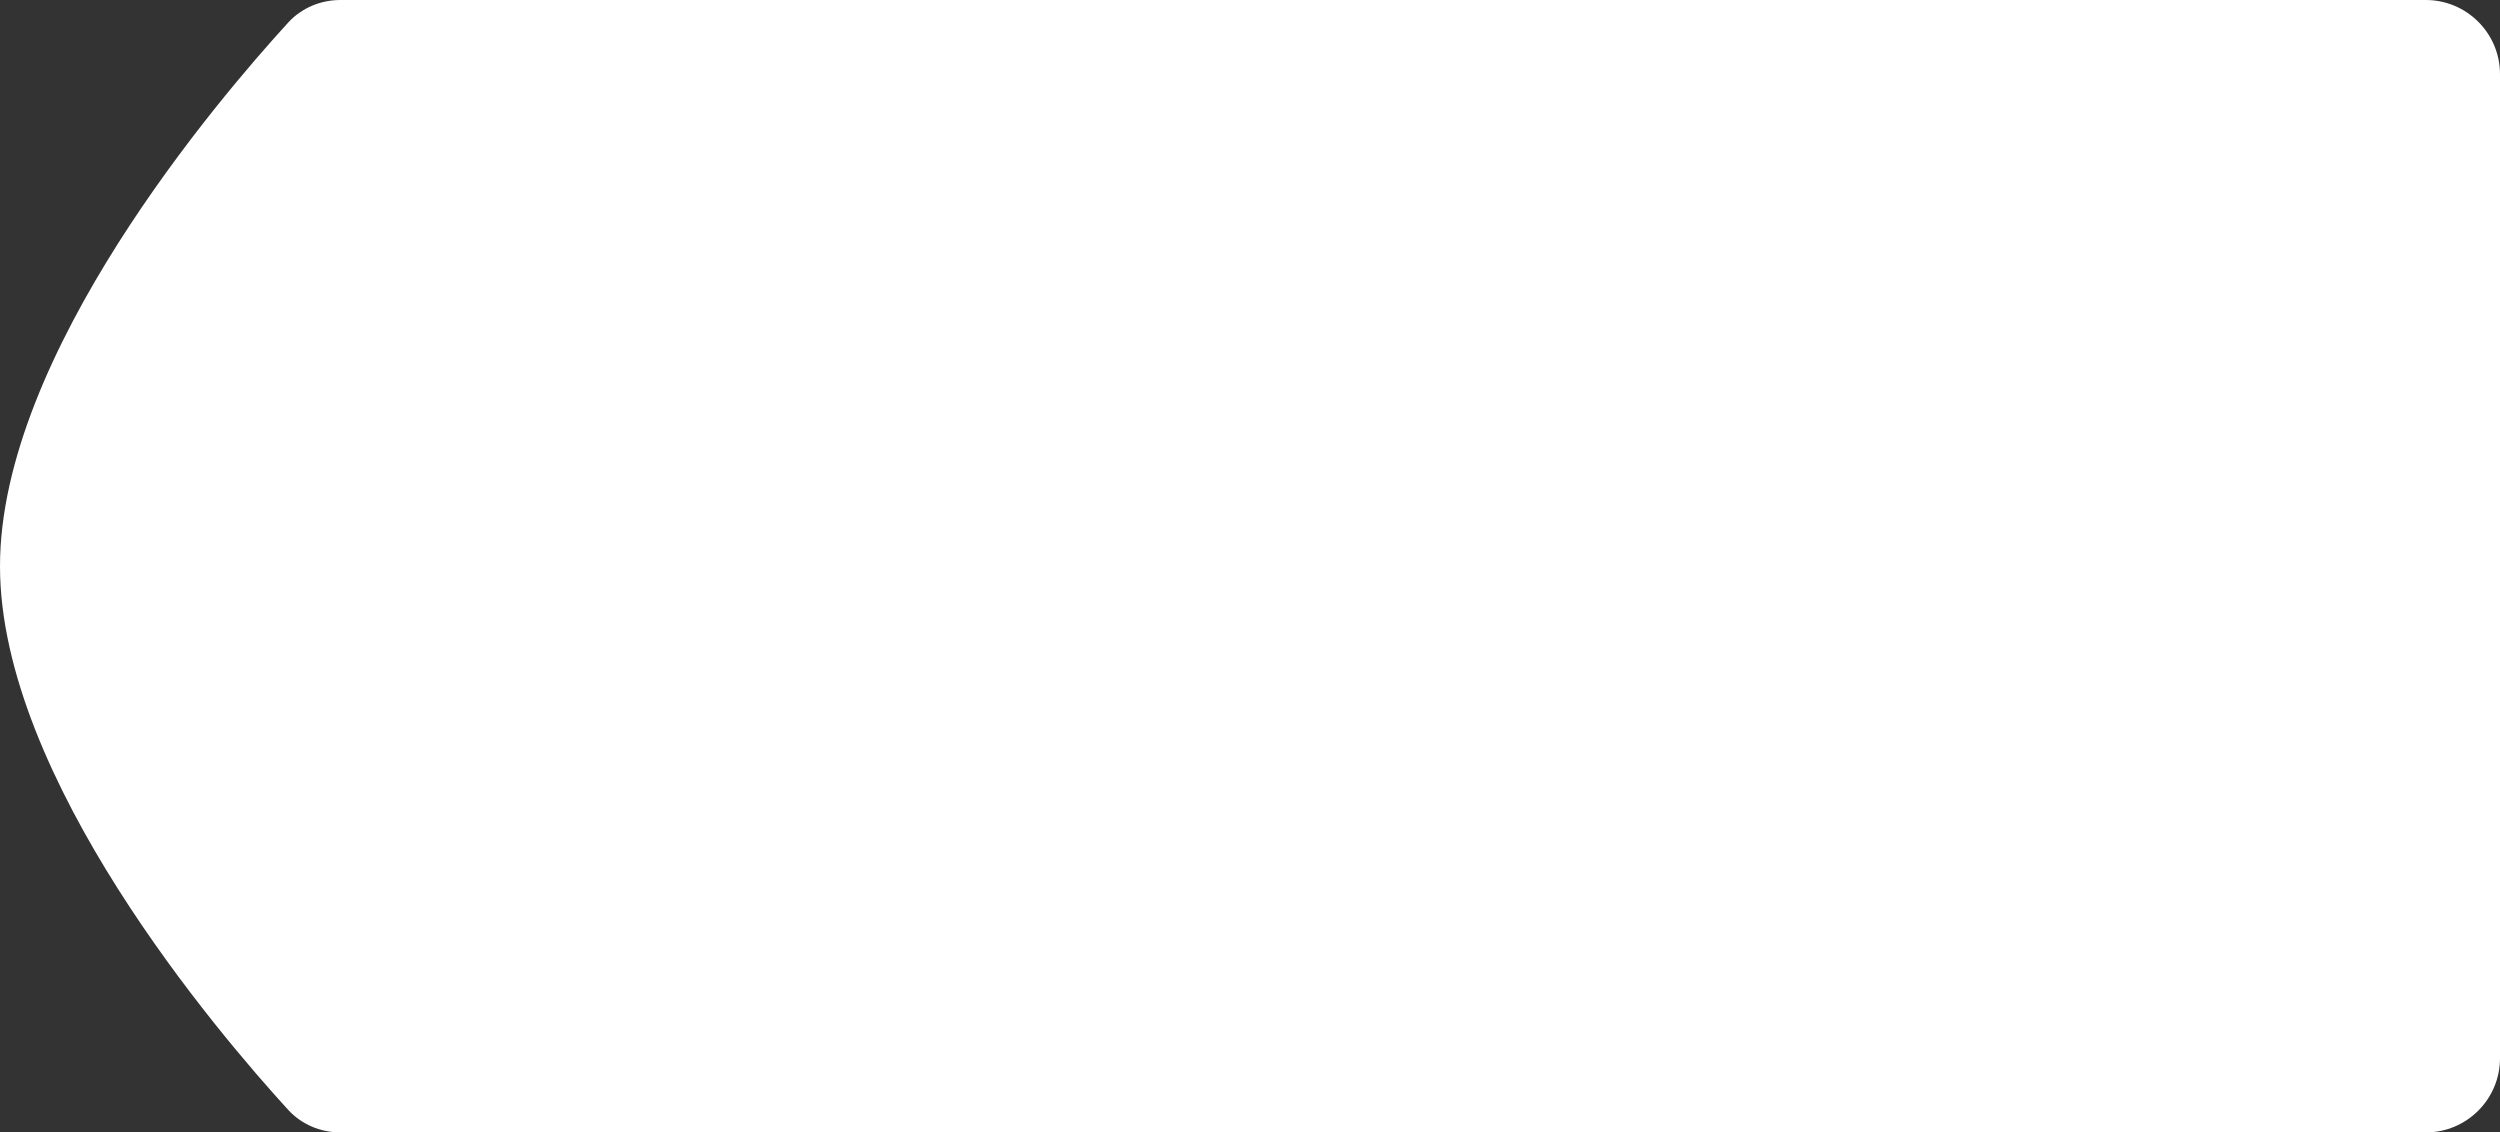 <svg width="404" height="183" viewBox="0 0 404 183" fill="none" xmlns="http://www.w3.org/2000/svg">
  <rect x="0" y="0" width="404" height="183" fill="#333333" stroke="none"/>
  <path d="M46.57 3.65C48.74 1.278 51.81 0 55.025 0H392C398.627 0 404 5.373 404 12V171C404 177.627 398.627 183 392 183H55.025C51.81 183 48.74 181.722 46.57 179.35C35.281 167.009 0 125.705 0 91.5C0 57.295 35.281 15.991 46.57 3.65Z" fill="white"/>
</svg>